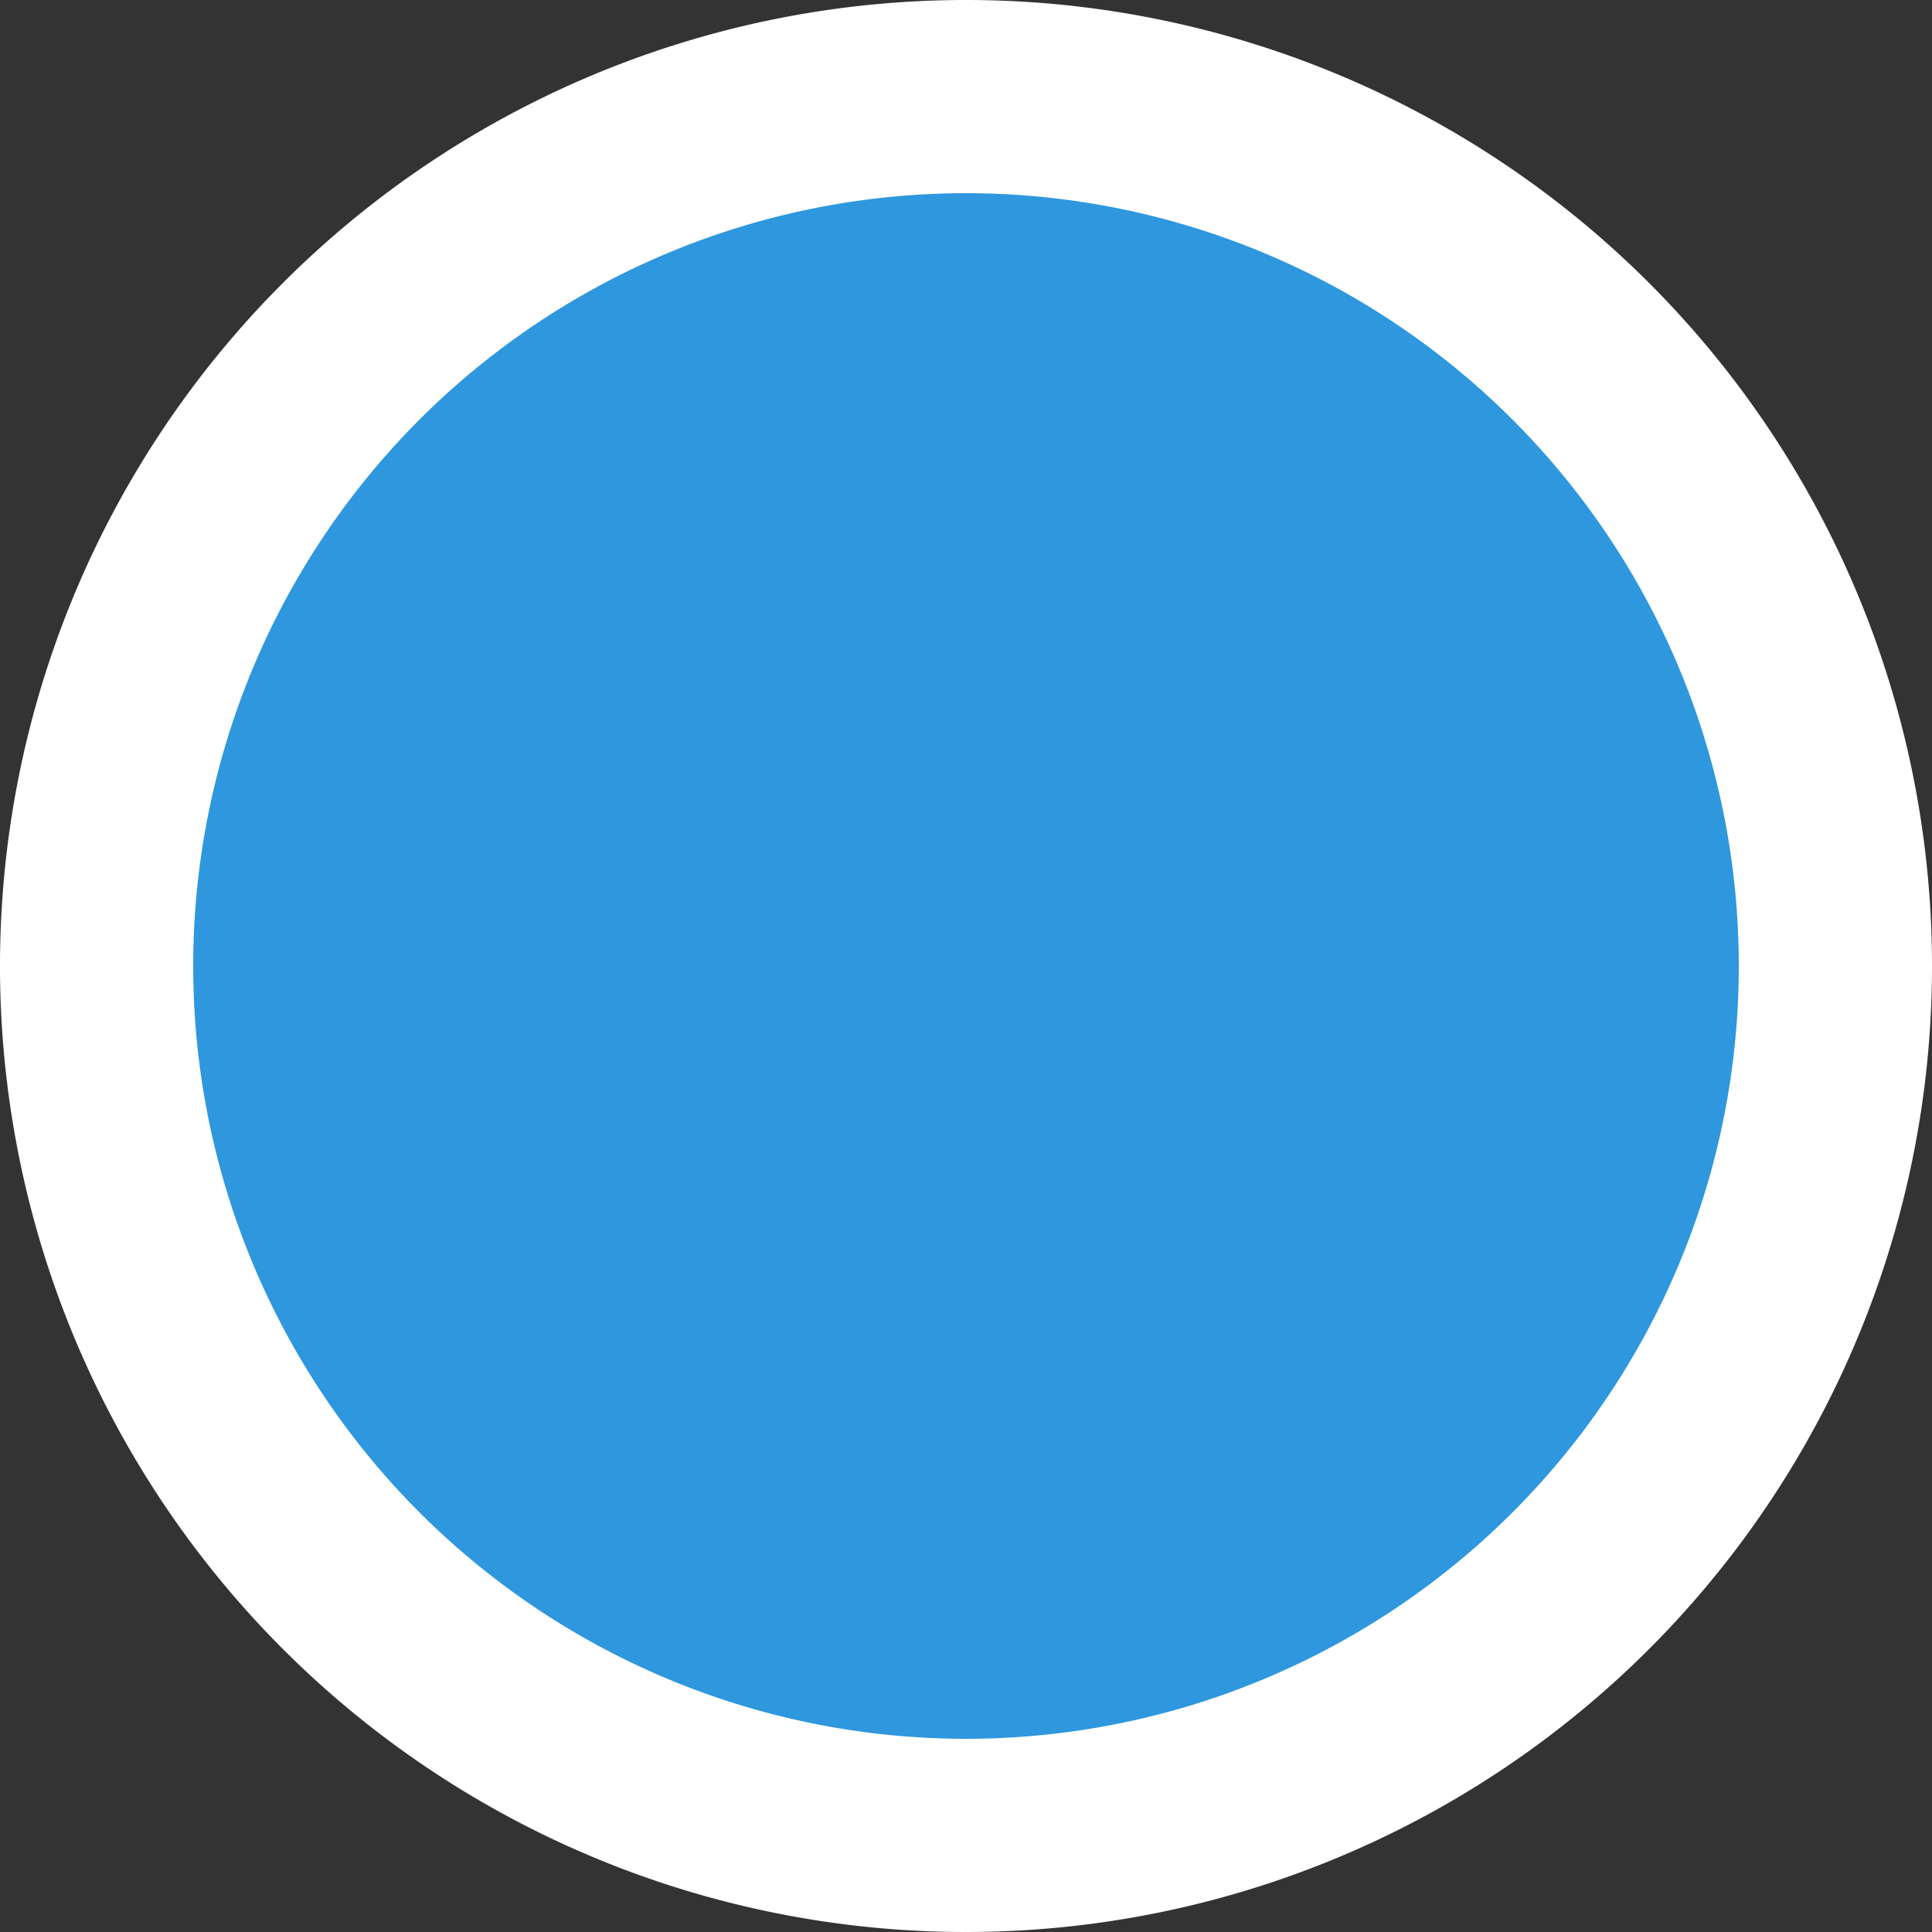 <svg id="Ebene_1" data-name="Ebene 1" xmlns="http://www.w3.org/2000/svg" viewBox="0 0 10 10"><rect x="0" y="0" width="10" height="10" fill="#333333" stroke="none"/><defs><style>.cls-1{fill:#2e97de;}.cls-2{fill:#fff;}</style></defs><title>Icon_others</title><circle class="cls-1" cx="5" cy="5" r="4.5"/><path class="cls-2" d="M5,1A4,4,0,1,1,1,5,4,4,0,0,1,5,1M5,0a5,5,0,1,0,5,5A5,5,0,0,0,5,0Z"/></svg>